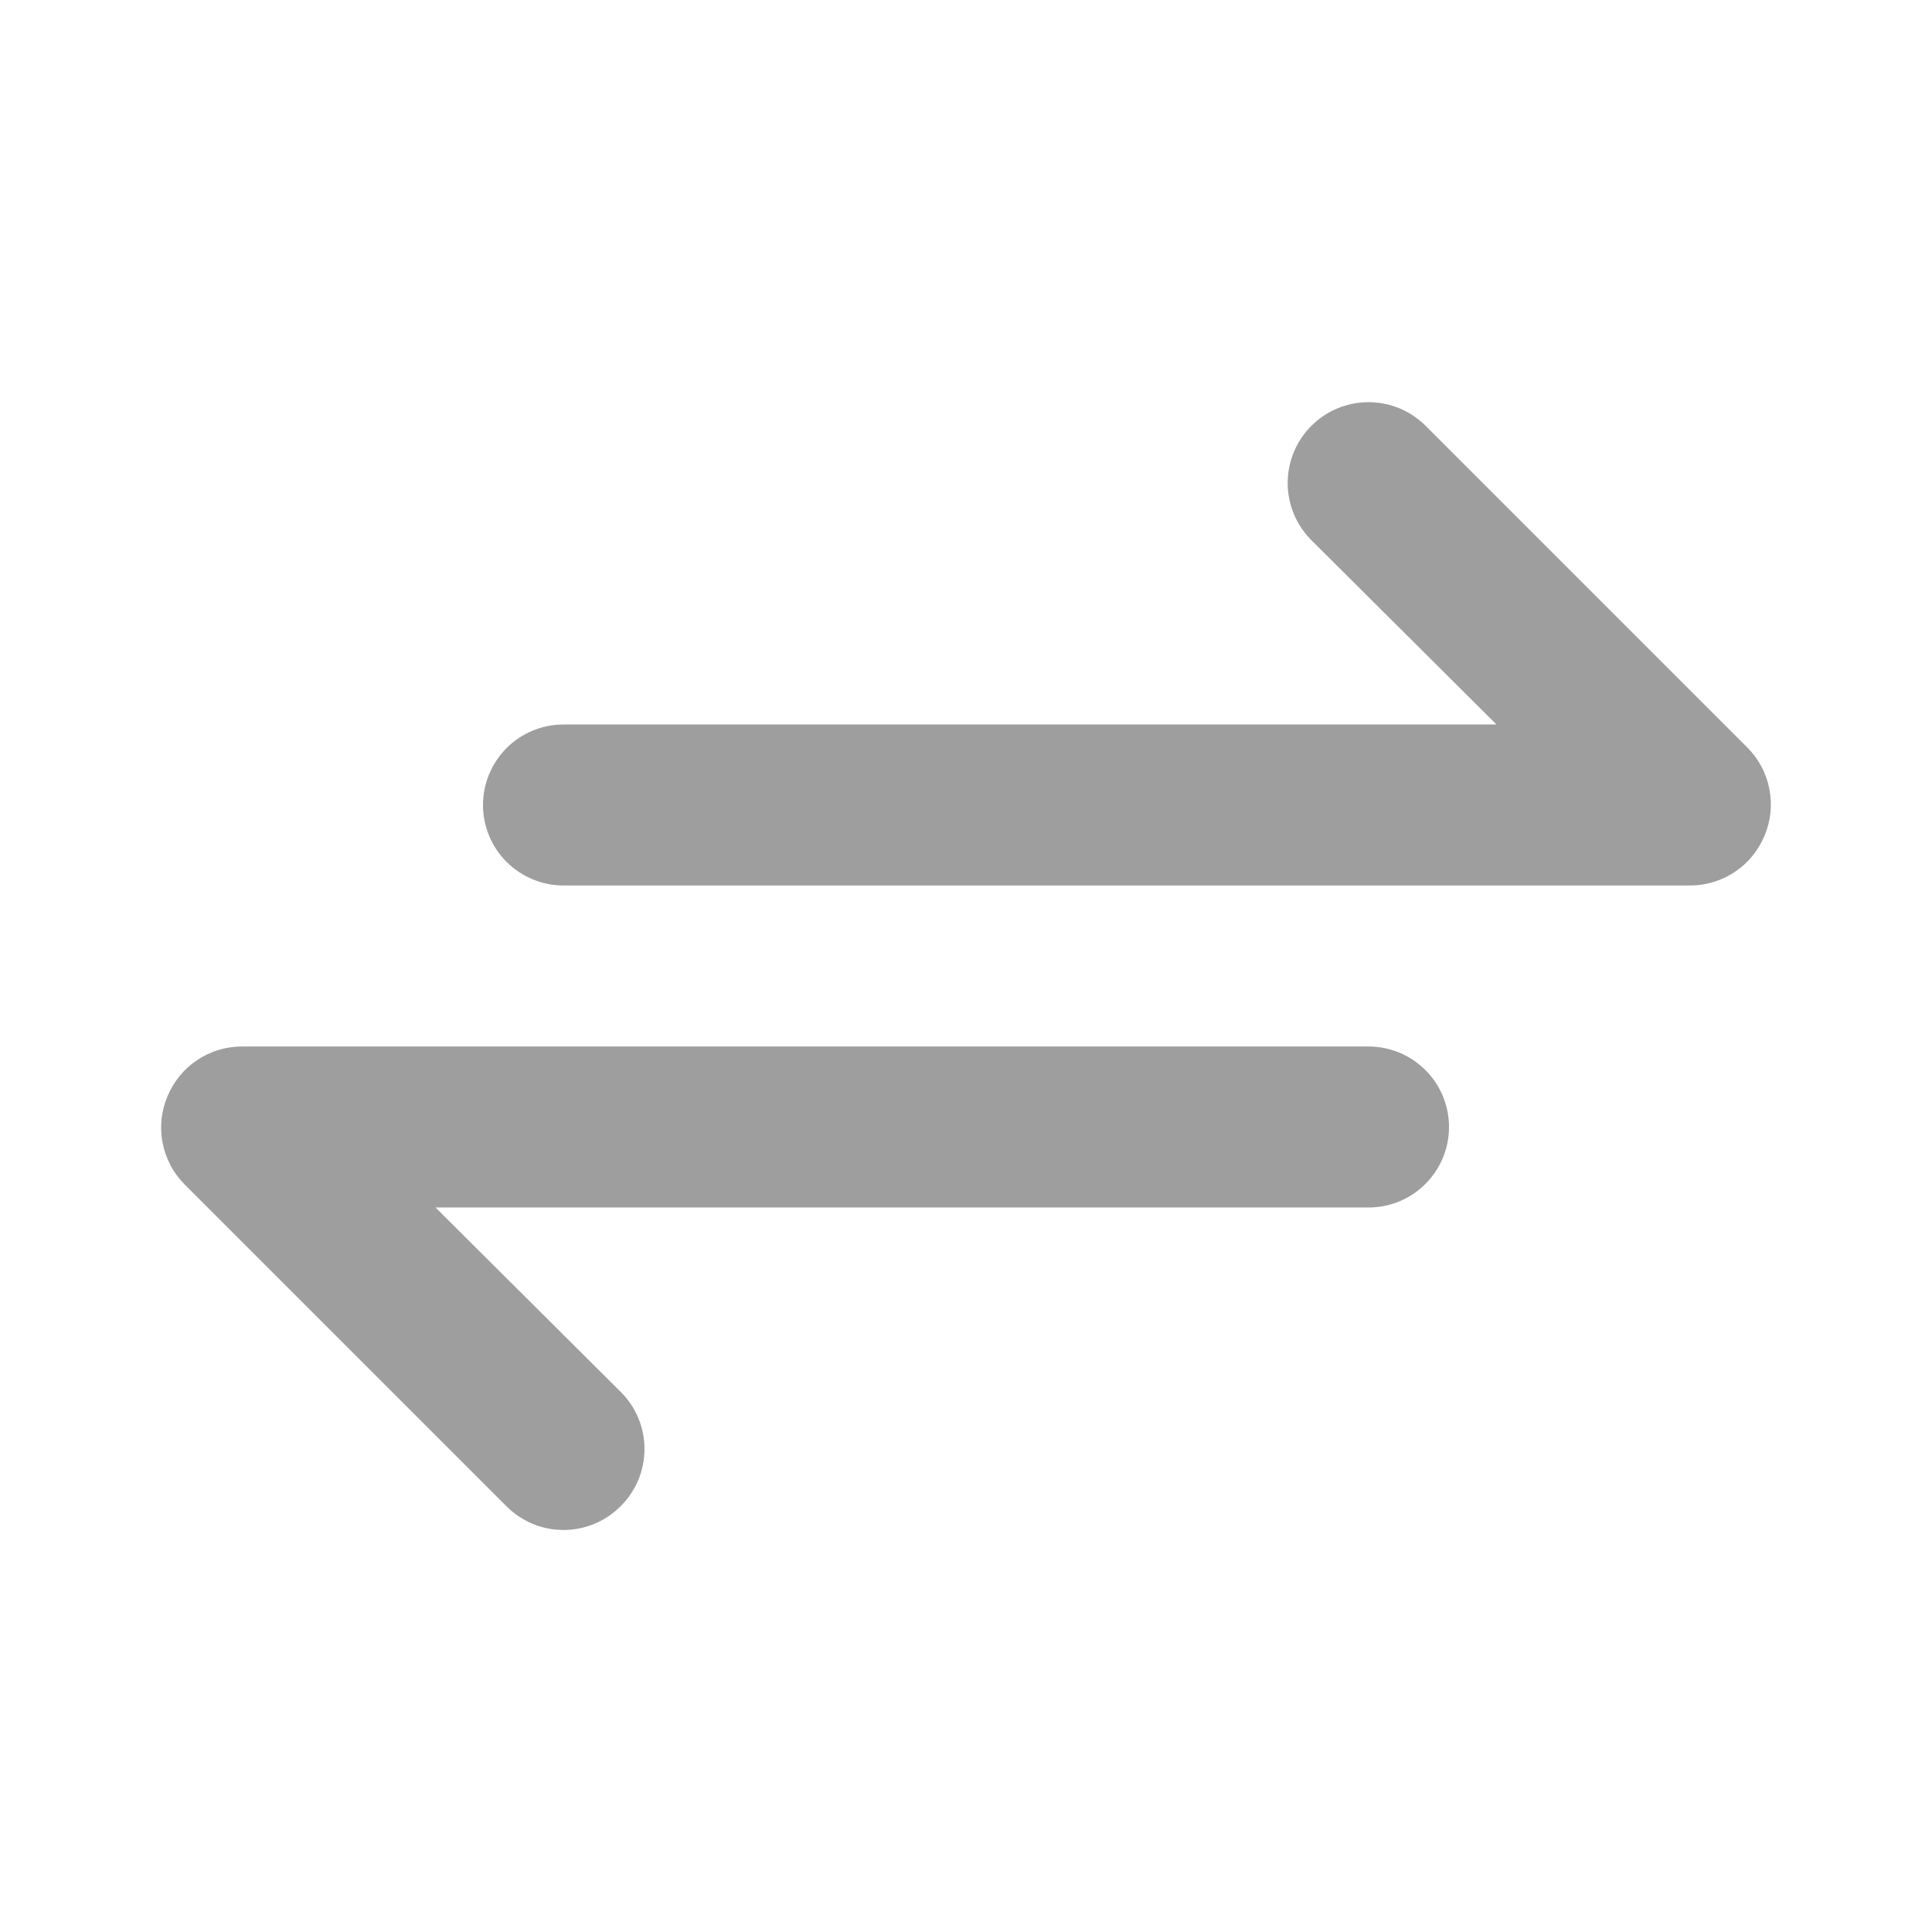 <svg fill="none" height="24" viewBox="0 0 24 24" width="24" xmlns="http://www.w3.org/2000/svg"><path d="m21.71 9.29-4-4c-.093-.093-.204-.167-.326-.218-.122-.05-.252-.076-.384-.076-.266 0-.522.106-.71.294-.188.188-.294.444-.294.71s.106.522.294.71l2.3 2.29h-11.59c-.265 0-.52.105-.707.293-.188.188-.293.442-.293.707 0 .265.105.52.293.707s.442.293.707.293h14c.197-.001.39-.06.554-.171.164-.11.291-.267.366-.449.077-.182.098-.383.06-.577-.037-.194-.131-.373-.27-.513zm-4.71 3.71h-14c-.197.001-.39.06-.554.171-.164.11-.291.267-.366.449-.077.182-.098.383-.06.577s.131.373.27.513l4 4c.093.094.204.168.325.219s.253.077.385.077.263-.026.385-.077c.122-.051.232-.125.325-.219.094-.093.168-.204.219-.325.051-.122.077-.253.077-.385s-.026-.263-.077-.385c-.051-.122-.125-.232-.219-.325l-2.3-2.29h11.59c.265 0 .52-.105.707-.293.188-.188.293-.442.293-.707s-.105-.52-.293-.707c-.188-.188-.442-.293-.707-.293z" fill="#9e9e9e"/></svg>